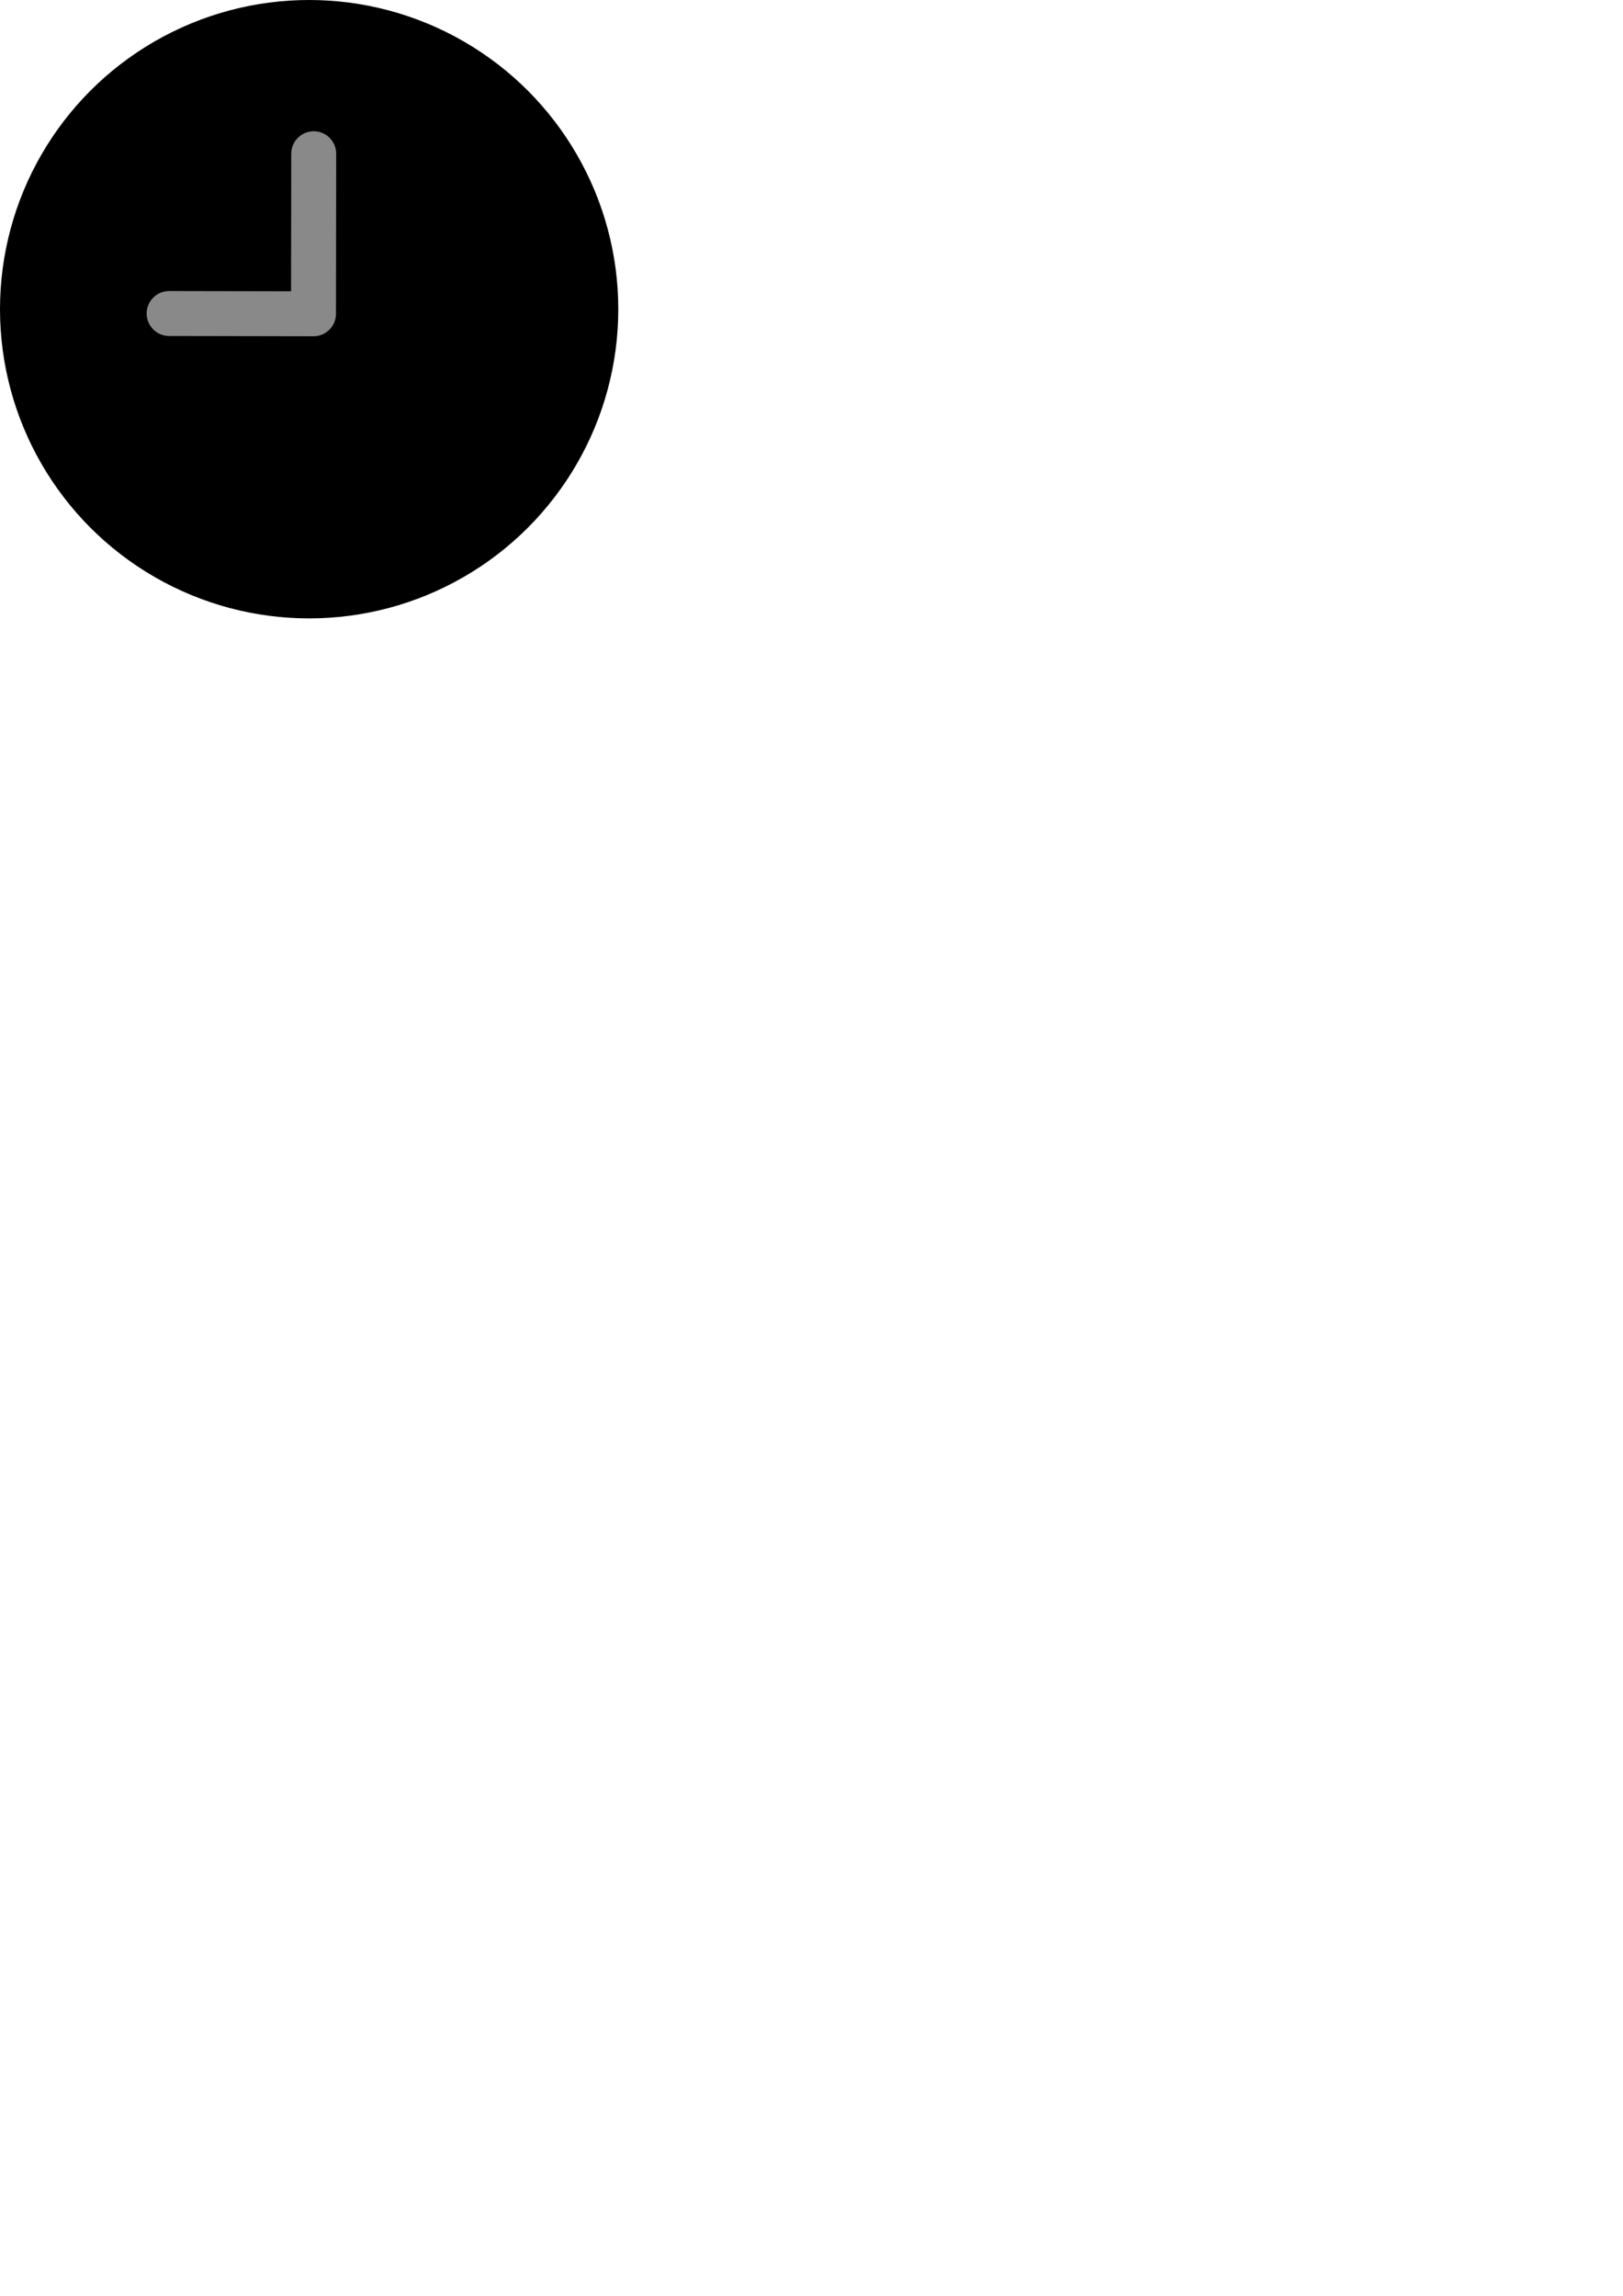<?xml version="1.0" encoding="UTF-8" standalone="no"?>
<!-- Created with Inkscape (http://www.inkscape.org/) -->

<svg
   width="210mm"
   height="297mm"
   viewBox="0 0 210 297"
   version="1.1"
   id="svg1"
   inkscape:version="1.4 (86a8ad7, 2024-10-11)"
   sodipodi:docname="clock.svg"
   xmlns:inkscape="http://www.inkscape.org/namespaces/inkscape"
   xmlns:sodipodi="http://sodipodi.sourceforge.net/DTD/sodipodi-0.dtd"
   xmlns="http://www.w3.org/2000/svg"
   xmlns:svg="http://www.w3.org/2000/svg">
  <sodipodi:namedview
     id="namedview1"
     pagecolor="#505050"
     bordercolor="#ffffff"
     borderopacity="1"
     inkscape:showpageshadow="0"
     inkscape:pageopacity="0"
     inkscape:pagecheckerboard="1"
     inkscape:deskcolor="#505050"
     inkscape:document-units="mm"
     inkscape:zoom="0.61825196"
     inkscape:cx="397.08729"
     inkscape:cy="561.25984"
     inkscape:window-width="1500"
     inkscape:window-height="938"
     inkscape:window-x="-6"
     inkscape:window-y="-6"
     inkscape:window-maximized="1"
     inkscape:current-layer="layer1" />
  <defs
     id="defs1" />
  <g
     inkscape:label="Lager 1"
     inkscape:groupmode="layer"
     id="layer1">
    <circle
       style="fill:#000000;stroke-width:0.265"
       id="path1"
       cx="40"
       cy="40"
       r="40" />
    <path
       style="fill:#000000;stroke-width:0.265"
       d="M 11.113,-14.564 V -35.106 Z"
       id="path2" />
    <path
       style="fill:#000000;stroke-width:0.265"
       d="M 9.401,-24.407 Z"
       id="path3" />
    <path
       style="fill:#000000;stroke-width:0.265"
       d="M 11.969,-14.992 V -35.534 Z"
       id="path4" />
    <path
       style="fill:#d7d7d7;fill-opacity:1;stroke-width:0.27"
       d="M 11.969,-13.708 V -35.106"
       id="path6" />
    <path
       style="fill:none;fill-opacity:1;stroke:#898989;stroke-width:5.816;stroke-linecap:round;stroke-linejoin:round;stroke-dasharray:none;stroke-opacity:1"
       d="m 21.885,40.557 18.679,0.035 0.028,-20.704"
       id="path7"
       inkscape:transform-center-x="72.743143"
       inkscape:transform-center-y="57.056709" />
  </g>
</svg>
